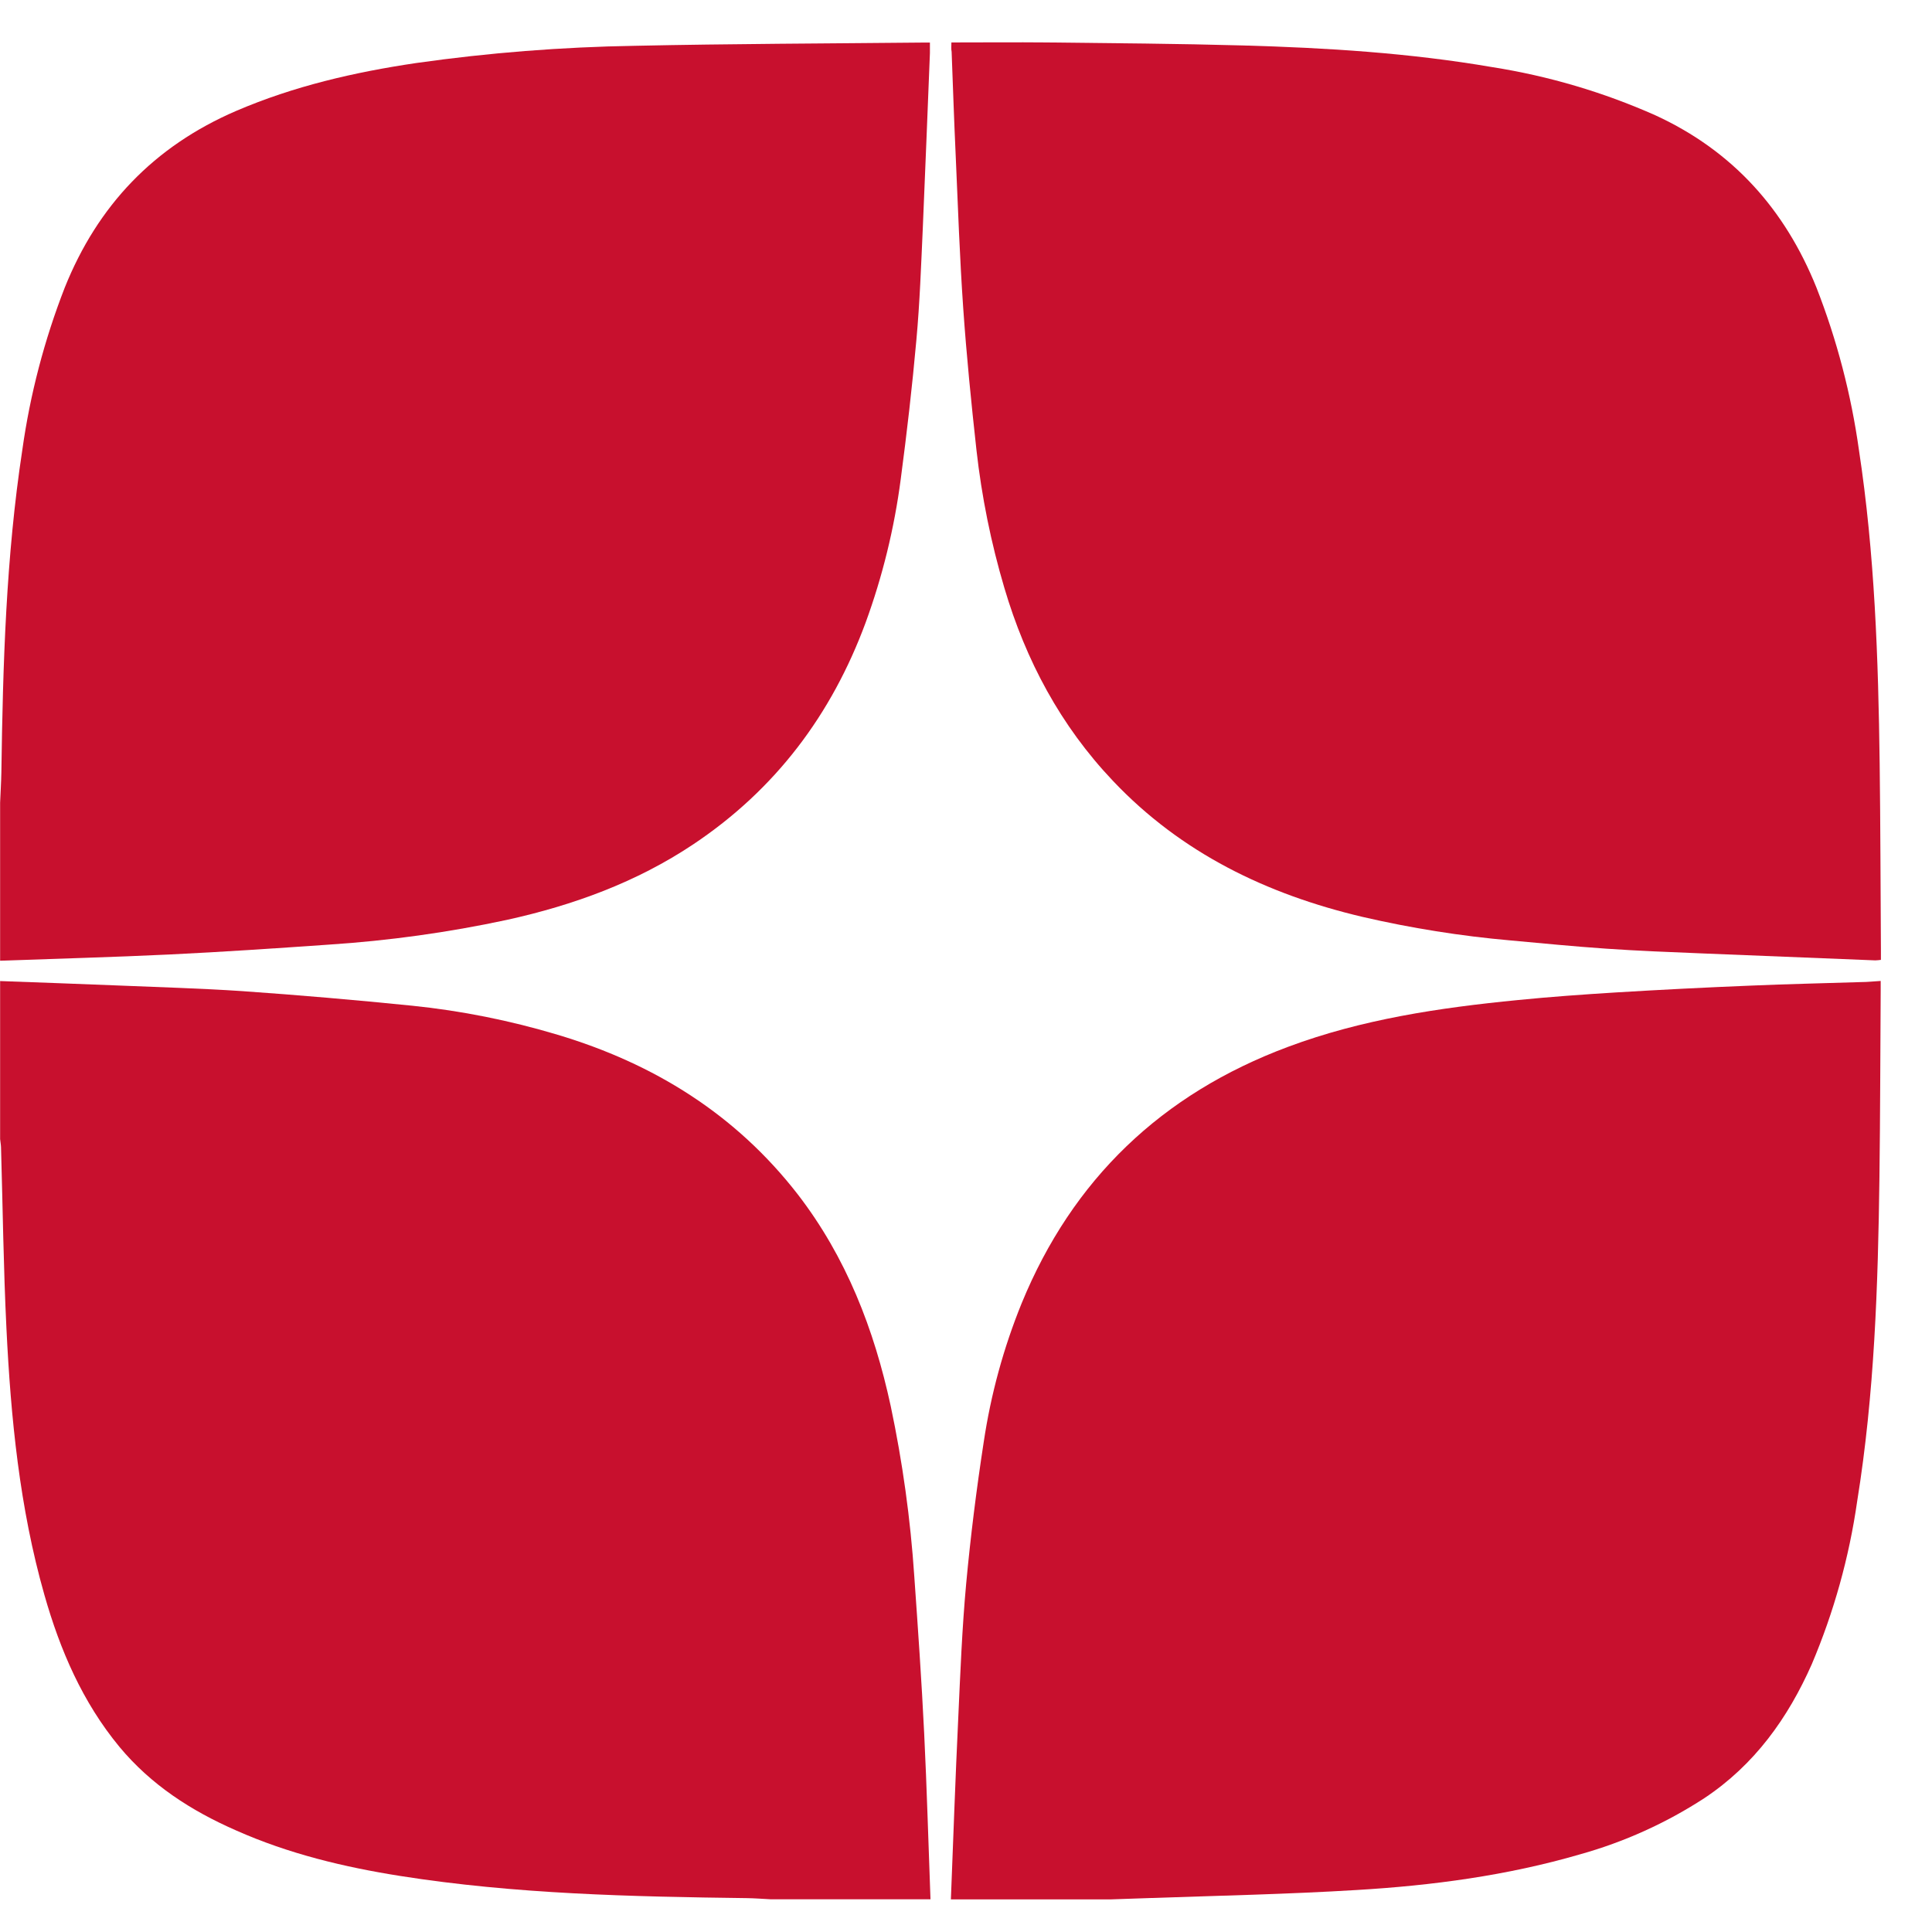 <svg width="34" height="34" viewBox="0 0 34 34" fill="none" xmlns="http://www.w3.org/2000/svg">
<g id="dzen">
<path id="Vector" d="M19.55 33.426H16.734C16.776 32.359 16.813 31.293 16.864 30.226C16.9 29.441 16.931 28.654 17.003 27.871C17.08 27.04 17.184 26.209 17.311 25.383C17.436 24.543 17.66 23.721 17.98 22.934C18.875 20.754 20.444 19.251 22.669 18.422C23.968 17.937 25.331 17.735 26.705 17.6C27.283 17.542 27.862 17.501 28.442 17.465C29.233 17.417 30.023 17.377 30.815 17.345C31.461 17.317 32.106 17.304 32.752 17.283C32.863 17.283 32.974 17.27 33.097 17.263V17.428C33.09 18.526 33.089 19.625 33.075 20.722C33.05 22.629 32.988 24.533 32.683 26.421C32.542 27.406 32.273 28.37 31.884 29.288C31.464 30.236 30.878 31.057 29.993 31.645C29.32 32.083 28.583 32.416 27.807 32.633C26.523 33.007 25.206 33.182 23.876 33.261C22.66 33.335 21.44 33.361 20.221 33.403L19.55 33.426Z" fill="#C8102E"/>
<path id="Vector_2" d="M0.002 16.907V14.125C0.009 13.947 0.021 13.77 0.024 13.591C0.051 11.693 0.106 9.797 0.393 7.916C0.53 6.939 0.781 5.981 1.14 5.06C1.719 3.618 2.707 2.576 4.158 1.951C5.174 1.515 6.238 1.27 7.326 1.109C8.602 0.928 9.887 0.827 11.175 0.806C12.864 0.77 14.553 0.766 16.242 0.749H16.365C16.365 0.825 16.365 0.88 16.365 0.935C16.323 1.96 16.285 2.984 16.24 4.008C16.21 4.666 16.187 5.325 16.127 5.981C16.054 6.801 15.959 7.619 15.851 8.436C15.738 9.297 15.531 10.144 15.232 10.961C14.636 12.572 13.651 13.89 12.203 14.857C11.202 15.526 10.091 15.93 8.922 16.188C7.889 16.41 6.84 16.555 5.785 16.624C4.854 16.689 3.921 16.752 2.989 16.797C1.991 16.845 0.996 16.871 0.002 16.907Z" fill="#C8102E"/>
<path id="Vector_3" d="M0.002 20.046V17.265C0.686 17.291 1.371 17.313 2.055 17.342C2.791 17.373 3.527 17.393 4.261 17.442C5.261 17.512 6.258 17.598 7.255 17.699C8.122 17.788 8.979 17.96 9.813 18.21C11.511 18.718 12.947 19.611 14.038 21.017C14.894 22.127 15.383 23.393 15.675 24.744C15.884 25.733 16.023 26.735 16.09 27.742C16.155 28.662 16.219 29.582 16.264 30.504C16.312 31.477 16.338 32.45 16.375 33.424H13.558C13.421 33.417 13.284 33.406 13.147 33.404C11.106 33.378 9.066 33.333 7.044 33.014C6.051 32.857 5.078 32.623 4.158 32.214C3.362 31.866 2.658 31.41 2.103 30.743C1.451 29.954 1.058 29.039 0.782 28.07C0.344 26.534 0.19 24.953 0.113 23.372C0.061 22.314 0.049 21.255 0.018 20.193C0.017 20.147 0.007 20.096 0.002 20.046Z" fill="#C8102E"/>
<path id="Vector_4" d="M16.743 0.747C17.315 0.747 17.87 0.742 18.426 0.747C19.575 0.76 20.726 0.768 21.876 0.8C23.345 0.841 24.809 0.932 26.26 1.181C27.251 1.337 28.216 1.622 29.132 2.029C30.499 2.658 31.415 3.69 31.967 5.062C32.327 5.982 32.577 6.941 32.714 7.918C32.993 9.748 33.055 11.594 33.079 13.438C33.093 14.536 33.094 15.634 33.101 16.732V16.892C33.068 16.897 33.034 16.9 33 16.901C31.99 16.861 30.979 16.82 29.968 16.779C29.399 16.756 28.832 16.734 28.265 16.695C27.697 16.656 27.143 16.601 26.582 16.55C25.705 16.473 24.836 16.334 23.979 16.136C22.29 15.738 20.787 15.01 19.587 13.743C18.663 12.77 18.052 11.621 17.675 10.346C17.44 9.553 17.276 8.741 17.184 7.92C17.092 7.088 17.009 6.256 16.951 5.422C16.889 4.528 16.858 3.634 16.819 2.747C16.791 2.136 16.77 1.523 16.747 0.911C16.737 0.863 16.743 0.813 16.743 0.747Z" fill="#C8102E"/>
</g>
</svg>
